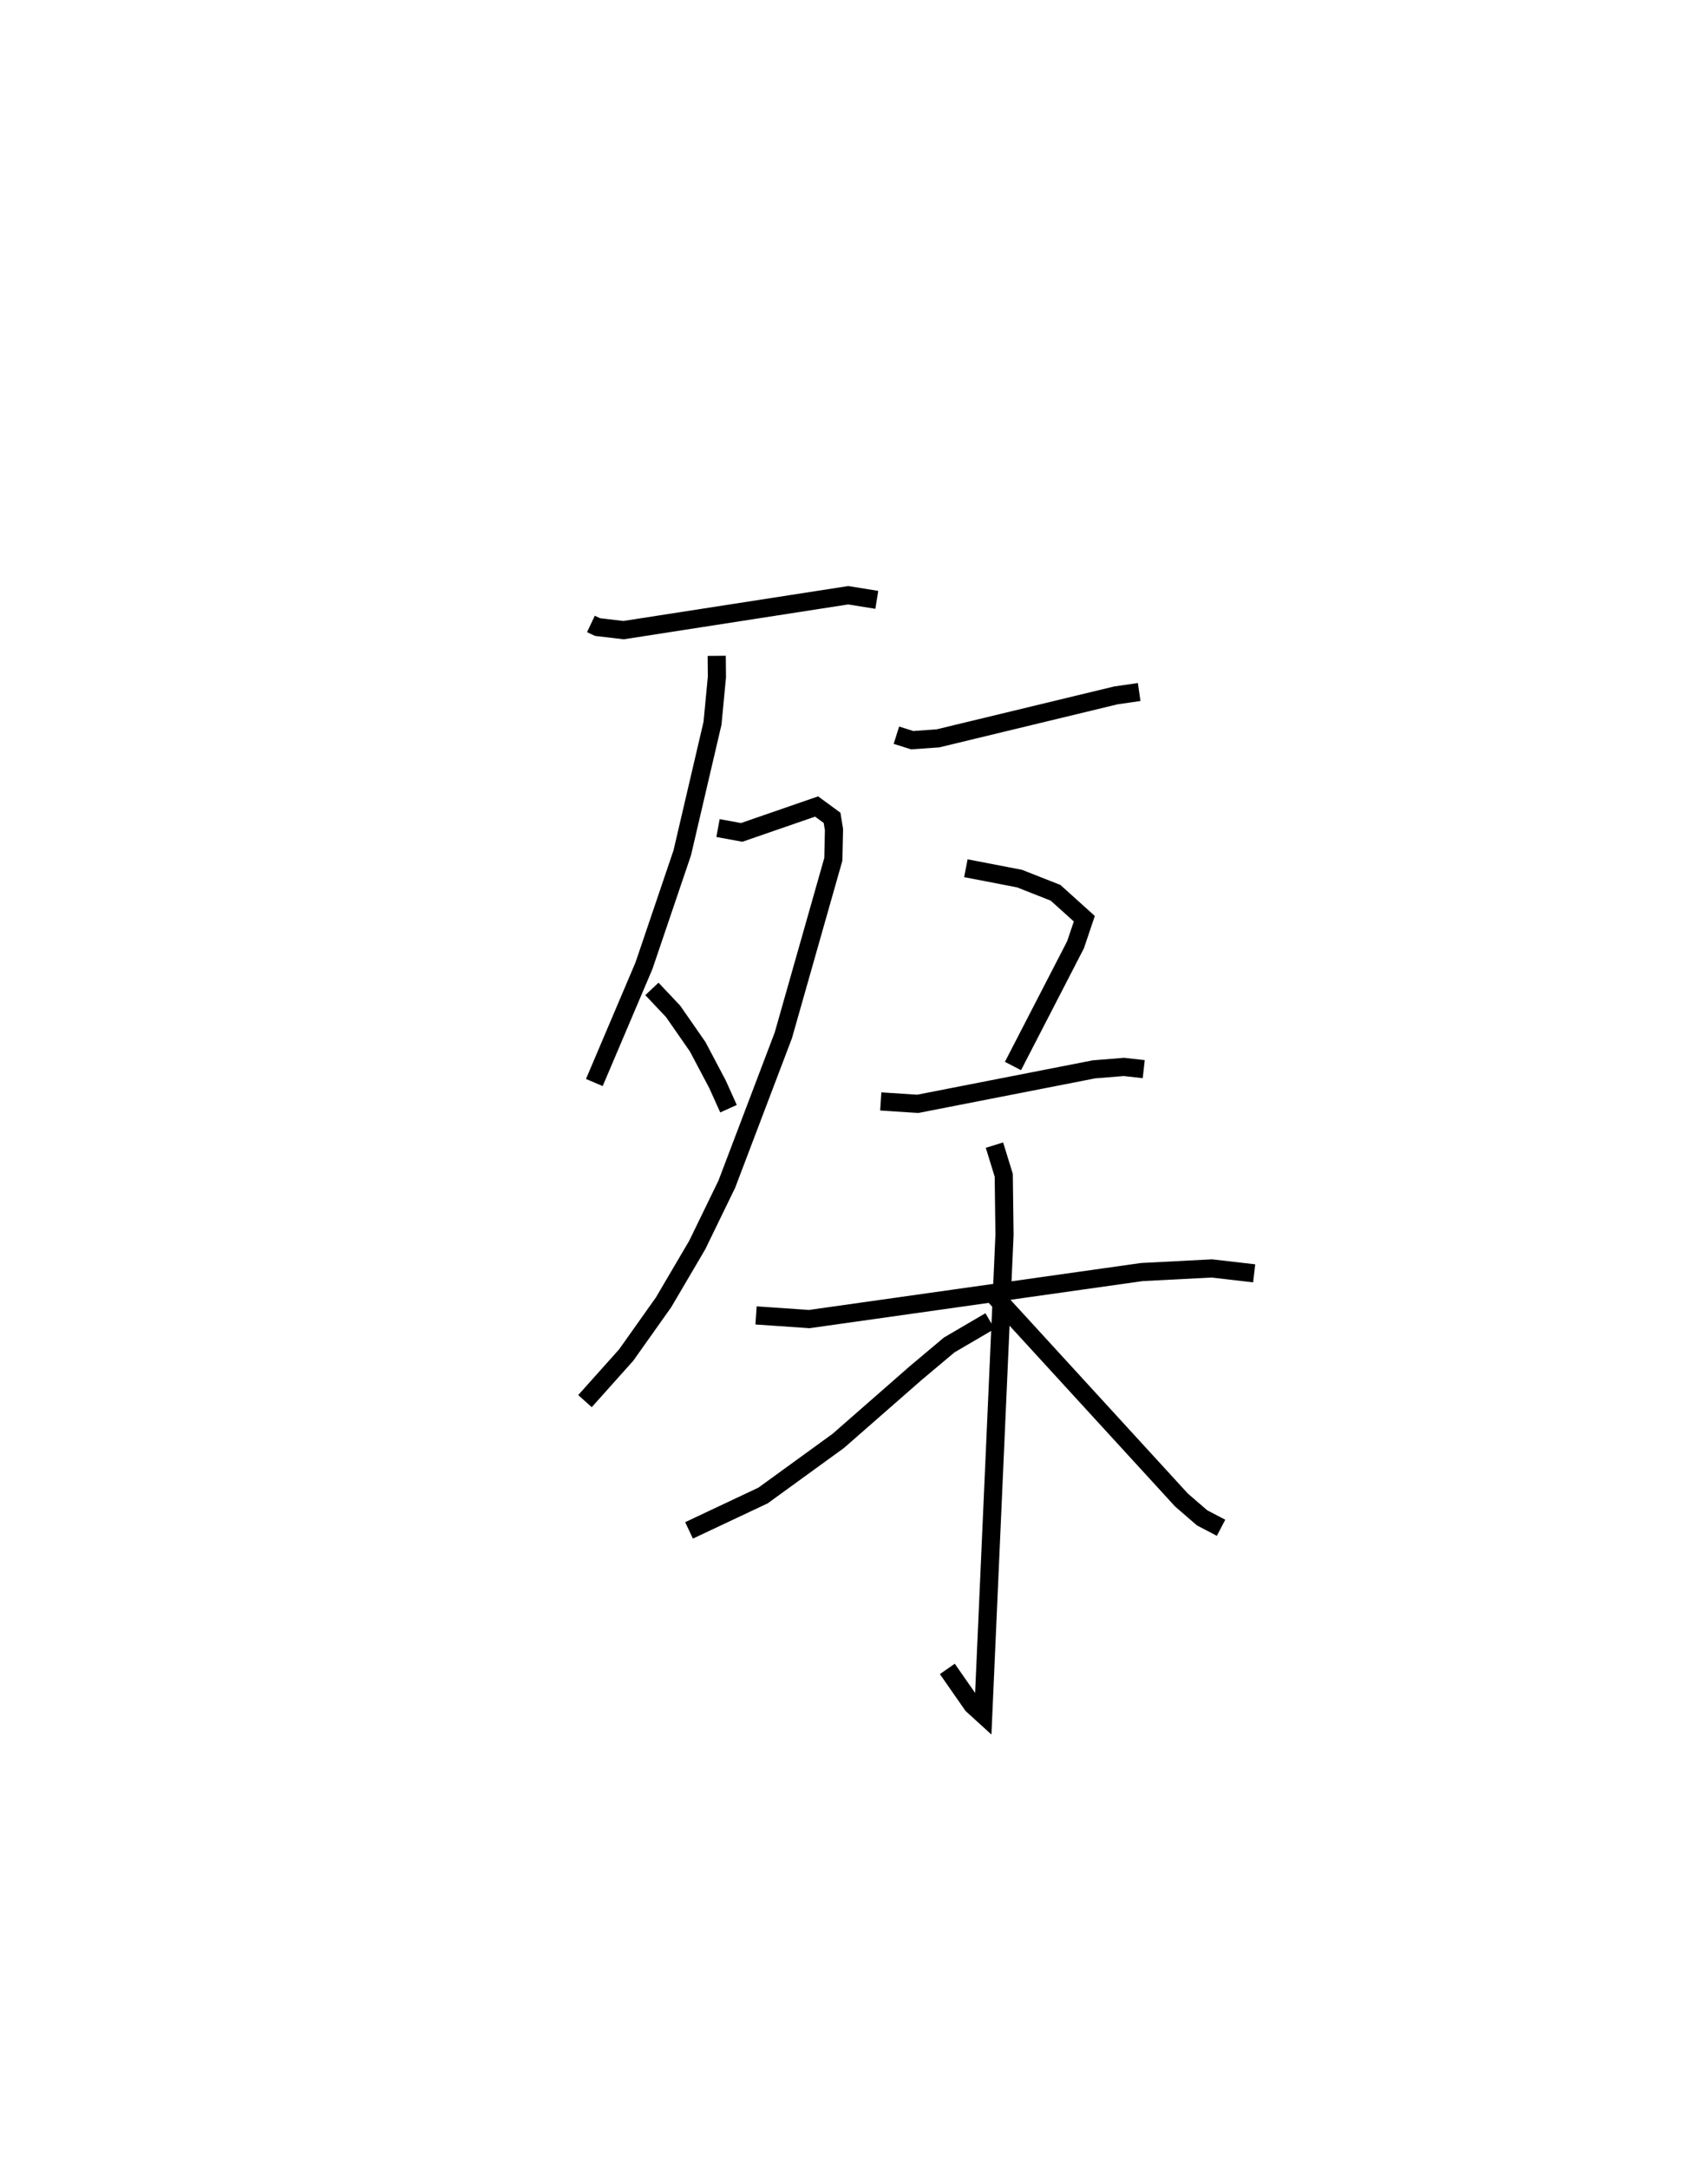<?xml version="1.0" encoding="utf-8" ?>
<svg baseProfile="full" height="119.419" version="1.1" width="94.097" xmlns="http://www.w3.org/2000/svg" xmlns:ev="http://www.w3.org/2001/xml-events" xmlns:xlink="http://www.w3.org/1999/xlink"><defs /><rect fill="white" height="119.419" width="94.097" x="0" y="0" /><path d="M25,25 m0.0,0.0 m7.555,9.355 l0.364,0.172 1.435,0.169 l12.376,-1.921 1.575,0.254 m-8.82,3.082 l0.011,1.166 -0.242,2.544 l-1.667,7.136 -2.11,6.218 l-2.734,6.43 m6.814,-14.011 l1.304,0.239 4.127,-1.426 l0.852,0.624 0.106,0.648 l-0.036,1.636 -2.755,9.694 l-3.113,8.191 -1.627,3.348 l-1.856,3.157 -2.06,2.904 l-2.271,2.539 m3.687,-22.697 l1.168,1.237 1.354,1.947 l1.094,2.071 0.604,1.34 m9.25,-20.565 l0.871,0.275 1.418,-0.101 l9.798,-2.365 1.287,-0.187 m-9.548,9.703 l2.957,0.571 1.984,0.781 l1.585,1.428 -0.482,1.43 l-3.448,6.68 m-7.284,1.951 l2.037,0.132 9.708,-1.899 l1.651,-0.134 1.092,0.123 m-21.359,13.559 l2.93,0.202 18.33,-2.59 l3.848,-0.198 2.335,0.269 m-14.308,-7.059 l0.512,1.663 0.042,3.276 l-1.173,26.427 -0.596,-0.543 l-1.382,-1.983 m2.352,-19.153 l-2.251,1.318 -1.851,1.554 l-4.256,3.725 -4.146,3.008 l-4.077,1.921 m16.818,-12.928 l10.308,11.253 1.138,0.984 l1.046,0.547 " fill="none" stroke="black" stroke-width="1" /></svg>